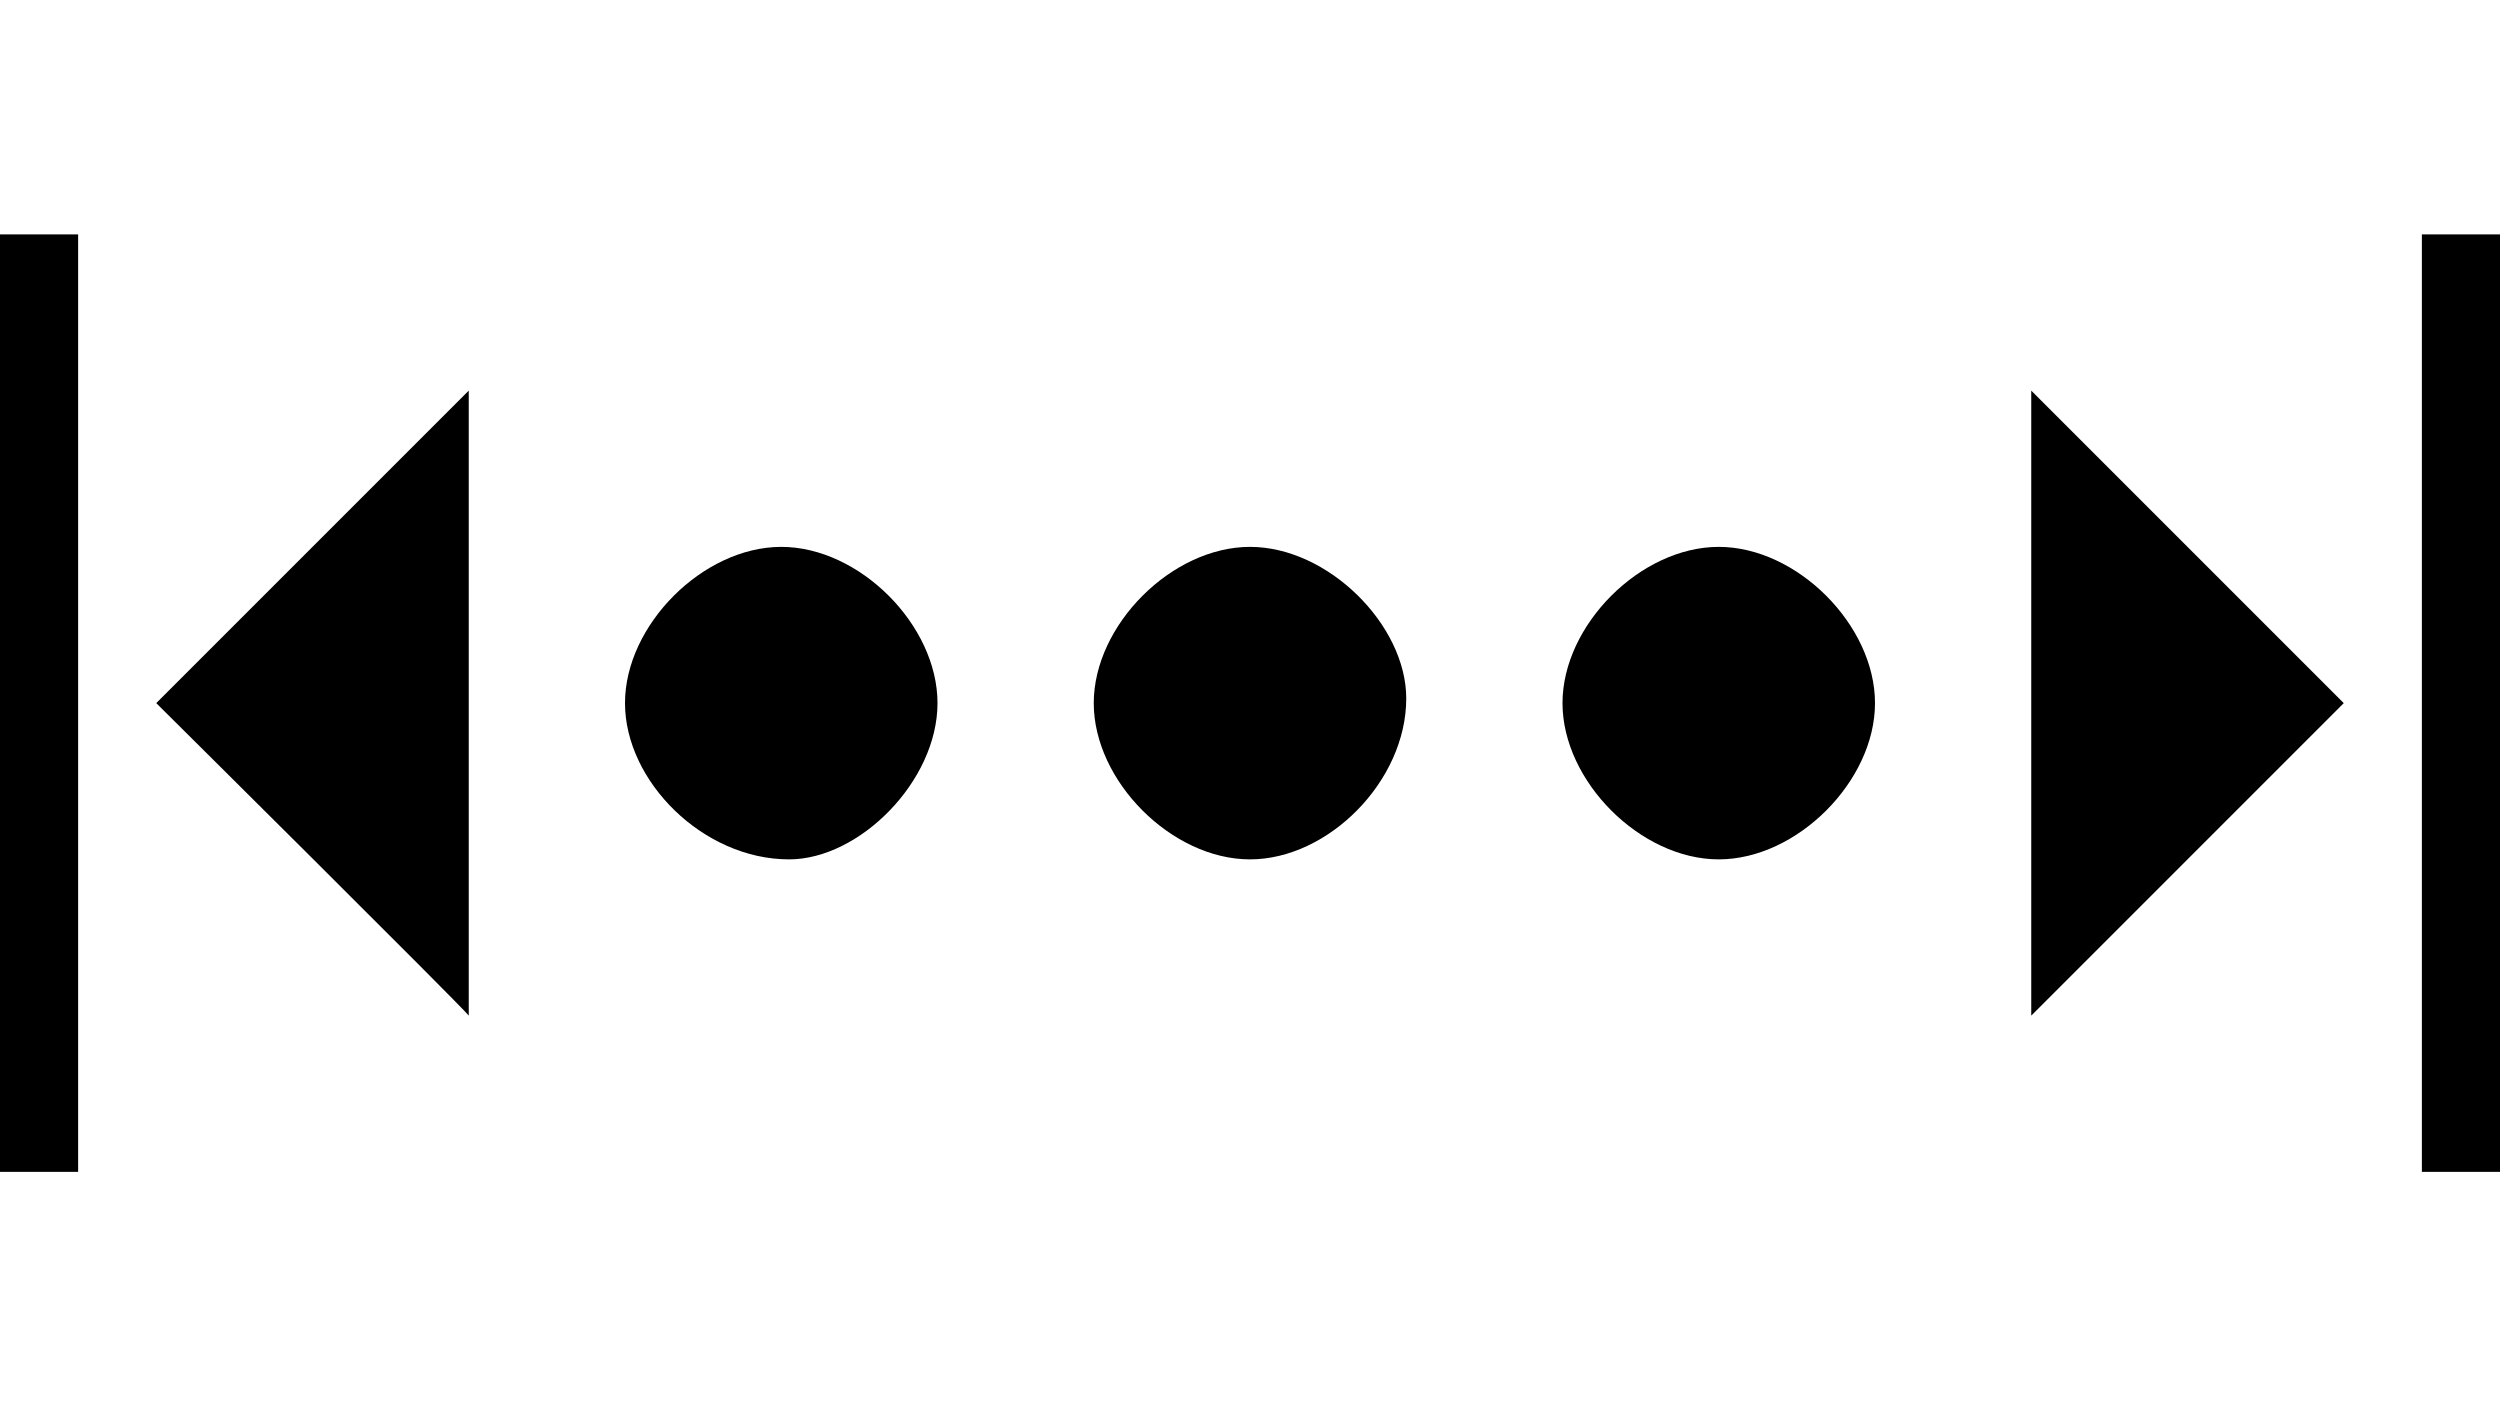 <?xml version="1.0" encoding="UTF-8"?>
<svg xmlns="http://www.w3.org/2000/svg" height="18" width="32" viewBox="0 0 32 18">
  <g>
    <path style="fill:#000000;" d="M 0,15 V 3 H 1 V 15 Z M 32,3 H 31 V 15 H 32 Z M 2,9 6,5 V 13 C 5.93,12.9 2,9 2,9 Z M 26,5 30,9 26,13 Z M 8,9 C 8,8 9,7 10,7 11,7 12,8 12,9 12,10 11,11 10.1,11 9,11 8,10 8,9 Z M 14,9 C 14,8 15,7 16,7 17,7 18,8 18,8.94 18,10 17,11 16,11 15,11 14,10 14,9 Z M 20,9 C 20,8 21,7 22,7 23,7 24,8 24,9 24,10 23,11 22,11 21,11 20,10 20,9 Z" />
  </g>
</svg>
